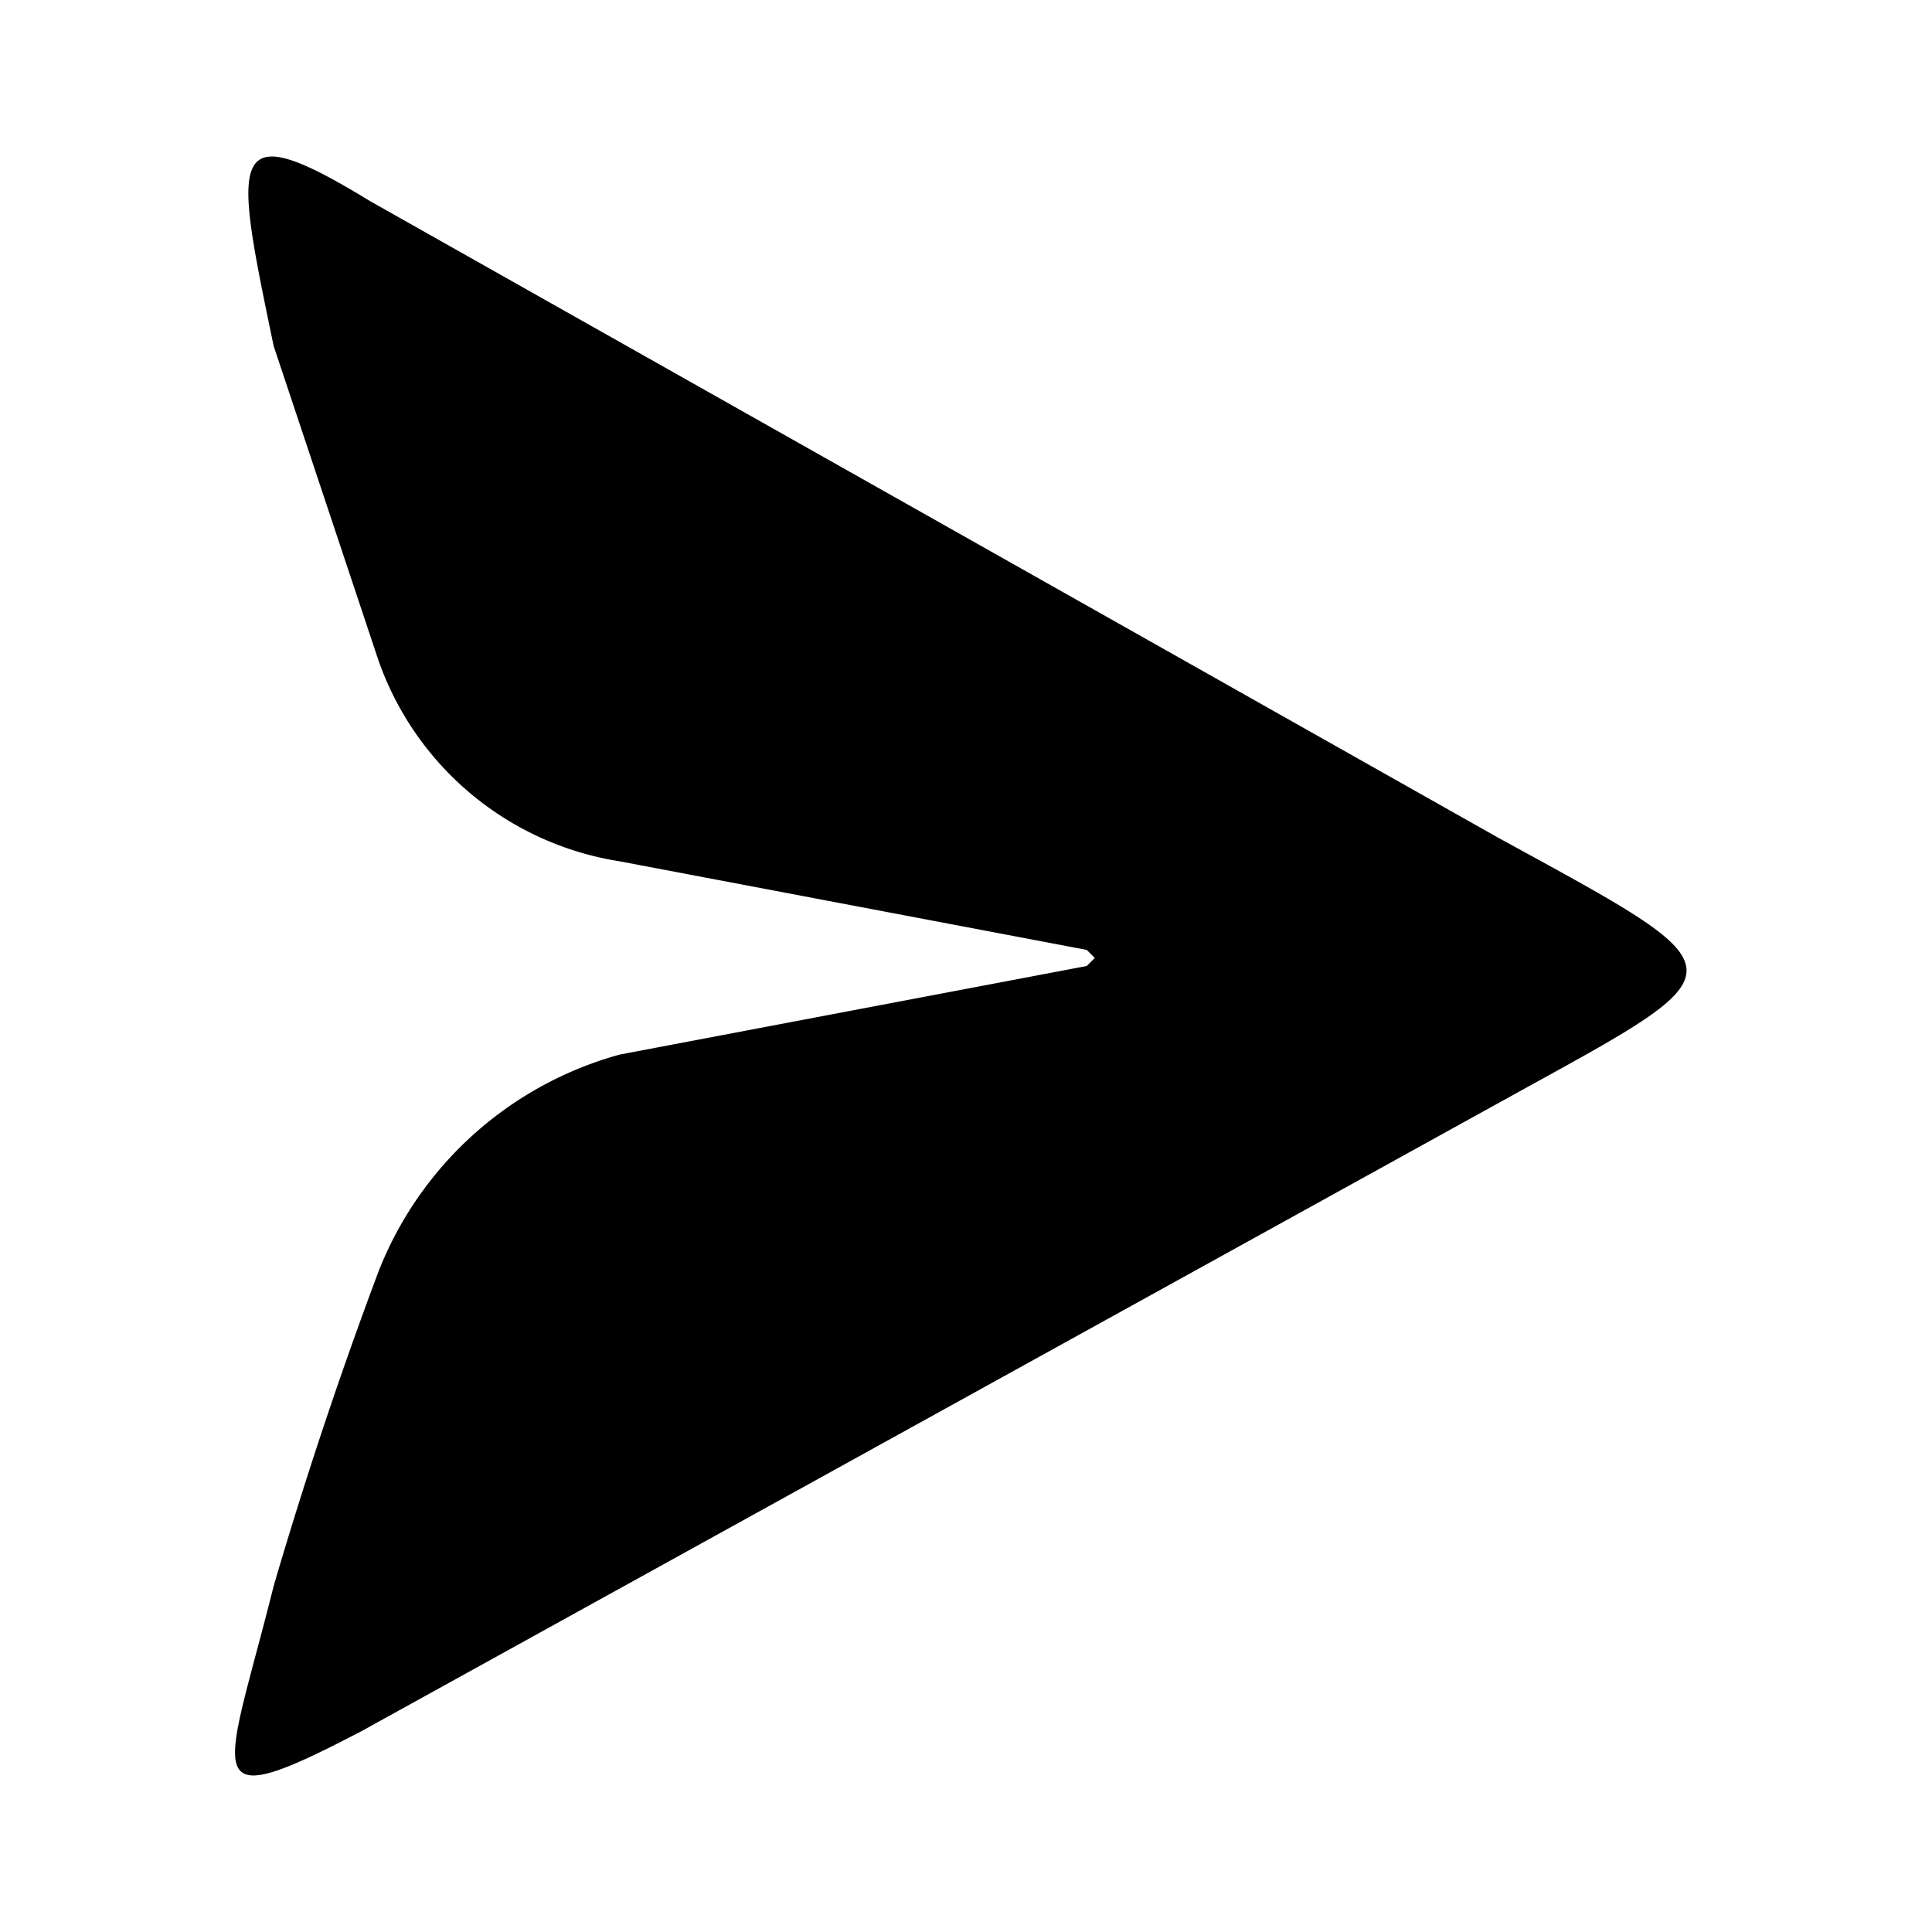 <svg xmlns="http://www.w3.org/2000/svg" width="24" height="24" viewBox="0 0 24 24"><path fill="currentColor" d="M4.7 15.8a56 56 0 0 0-1.3 3.9c-.6 2.4-1 2.9 1.1 1.8l14.3-7.9c2.9-1.6 2.9-1.5-.2-3.2l-14-7.9c-1.8-1.1-1.7-.6-1.2 1.8l1.3 3.9a3.8 3.8 0 0 0 3 2.5l5.8 1.1.1.1-.1.1-5.8 1.1a4.5 4.5 0 0 0-3 2.7z"/></svg>

